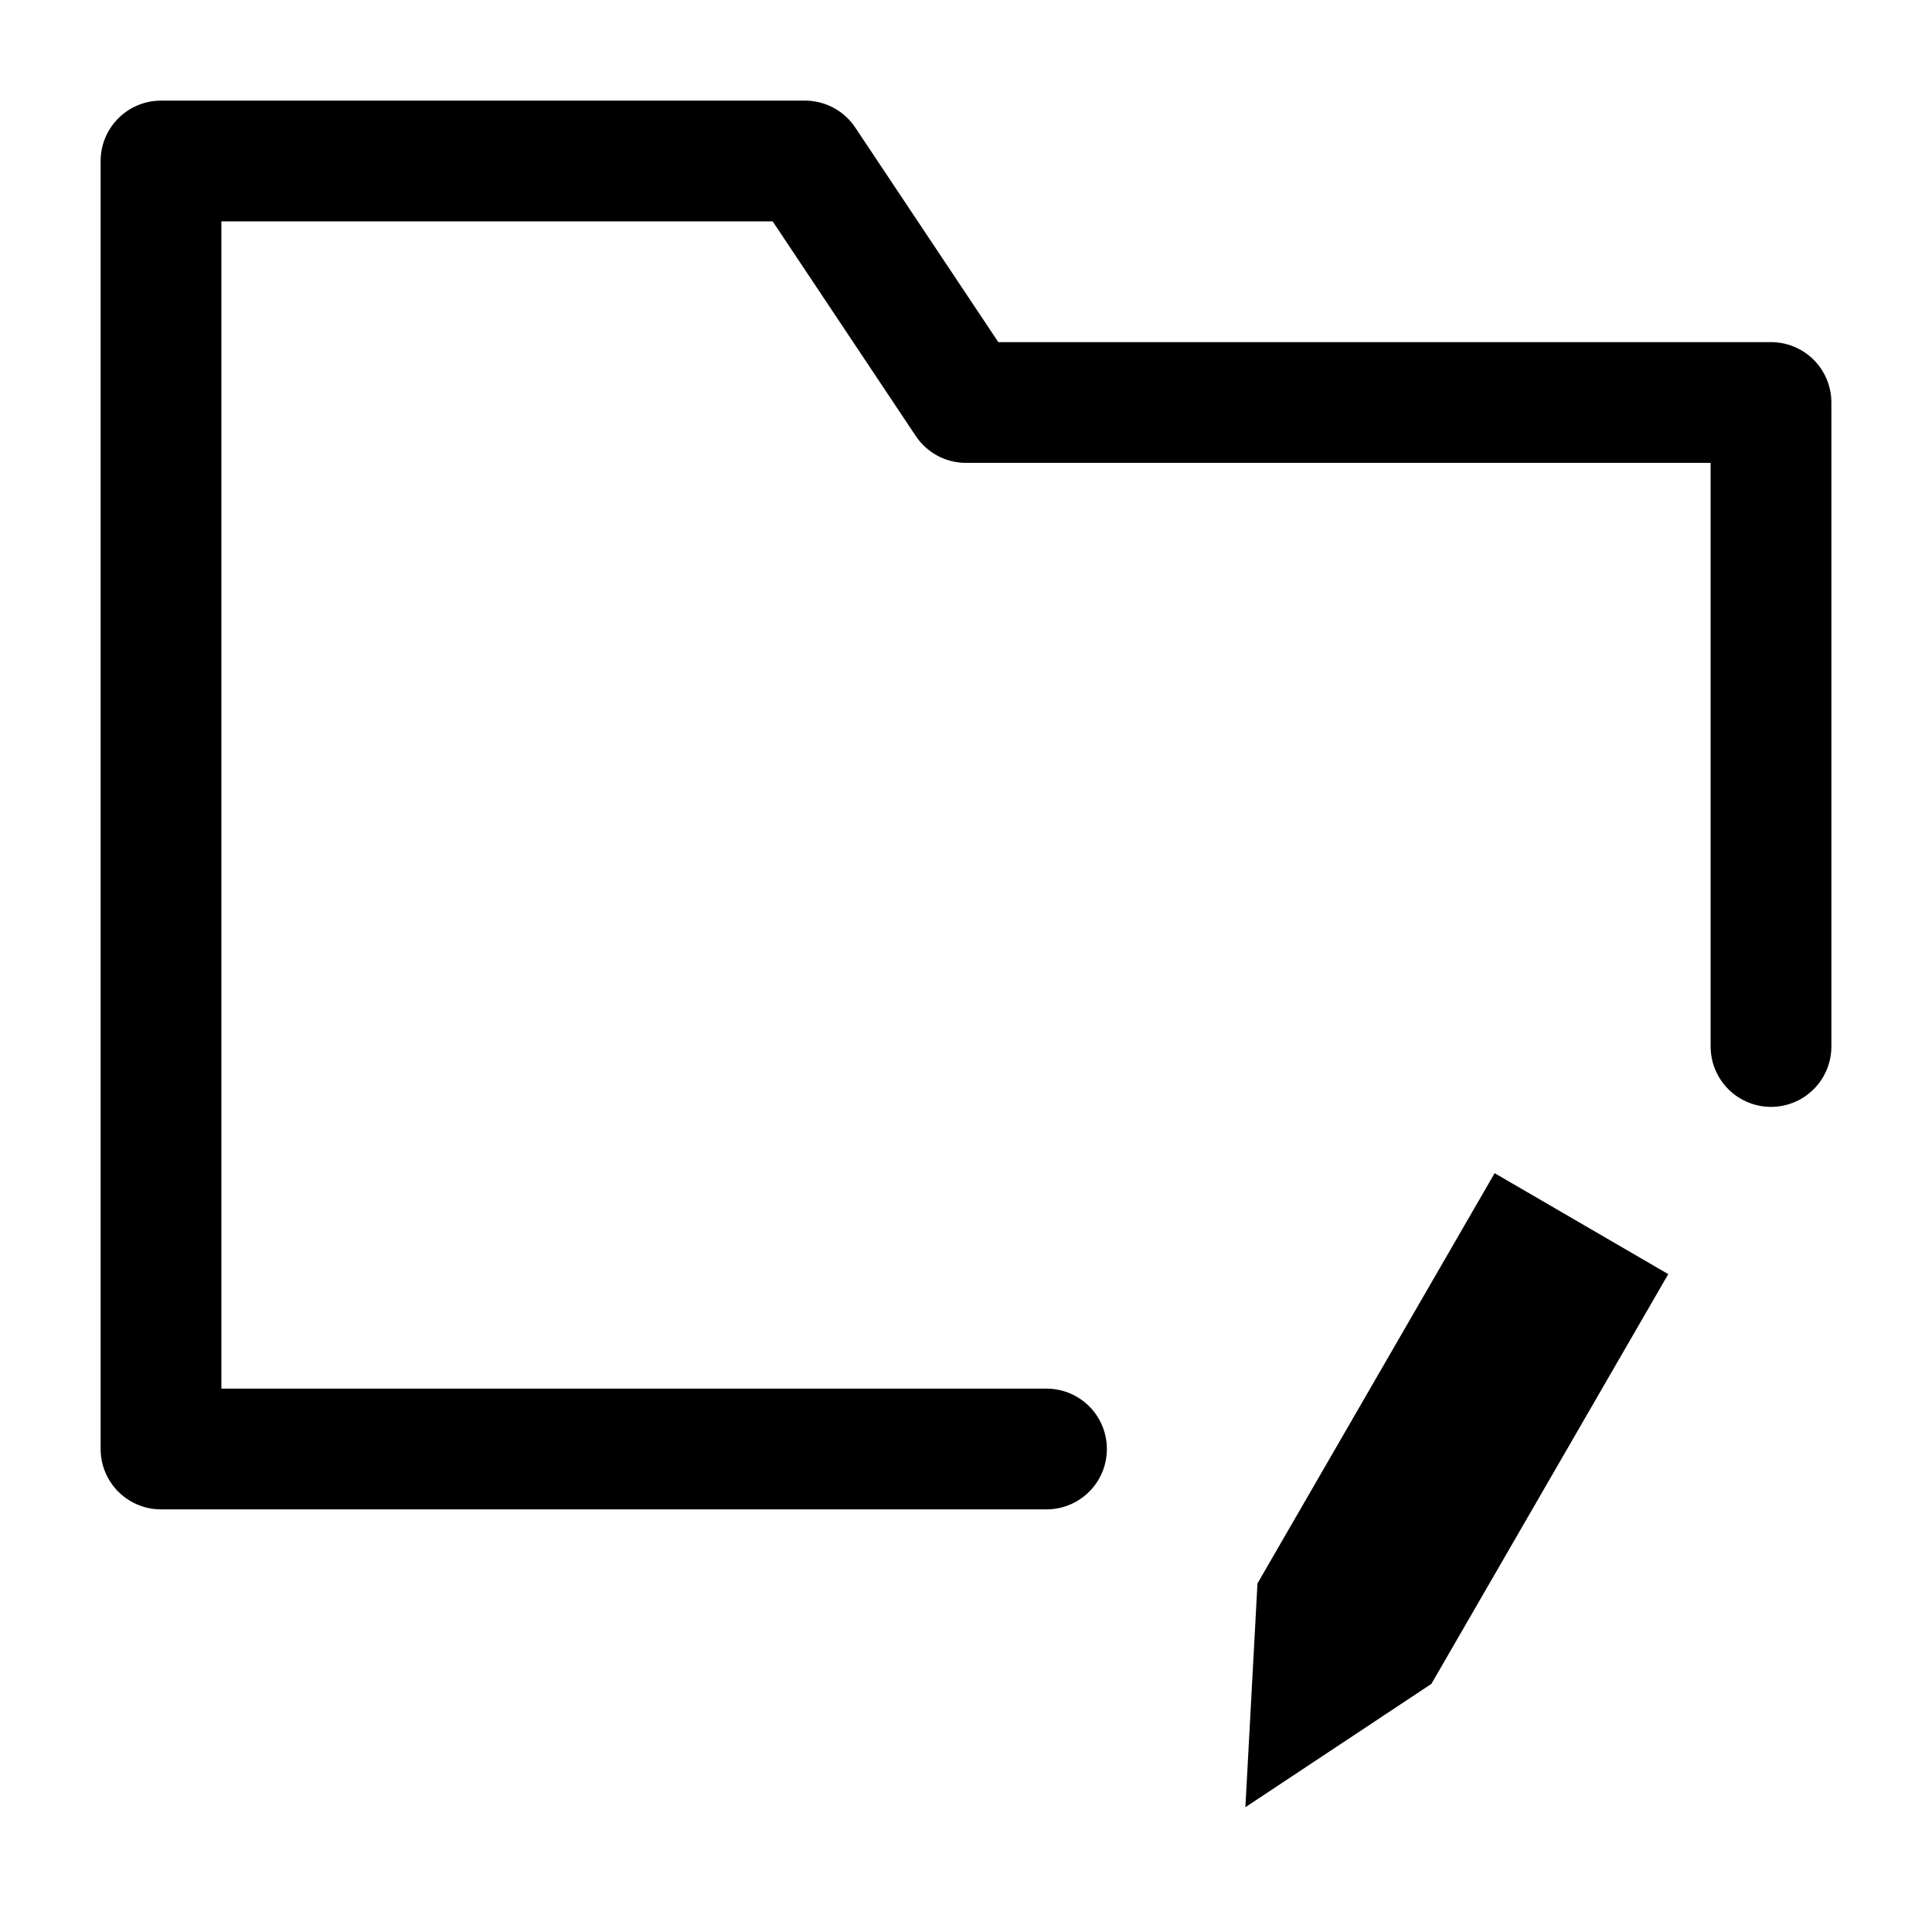 <svg width="24" height="24" viewBox="0 0 24 24" fill="none" xmlns="http://www.w3.org/2000/svg">
<path d="M13 18H2V4V2H10L12 5H22V8V13" stroke="black" stroke-width="1.5" stroke-miterlimit="10" stroke-linecap="round" stroke-linejoin="round"/>
<path d="M18.84 15.6L16.36 19.89L16.3 21L17.22 20.39L19.7 16.1L18.84 15.6Z" stroke="black" stroke-width="1.5" stroke-miterlimit="10" stroke-linecap="round"/>
</svg>
